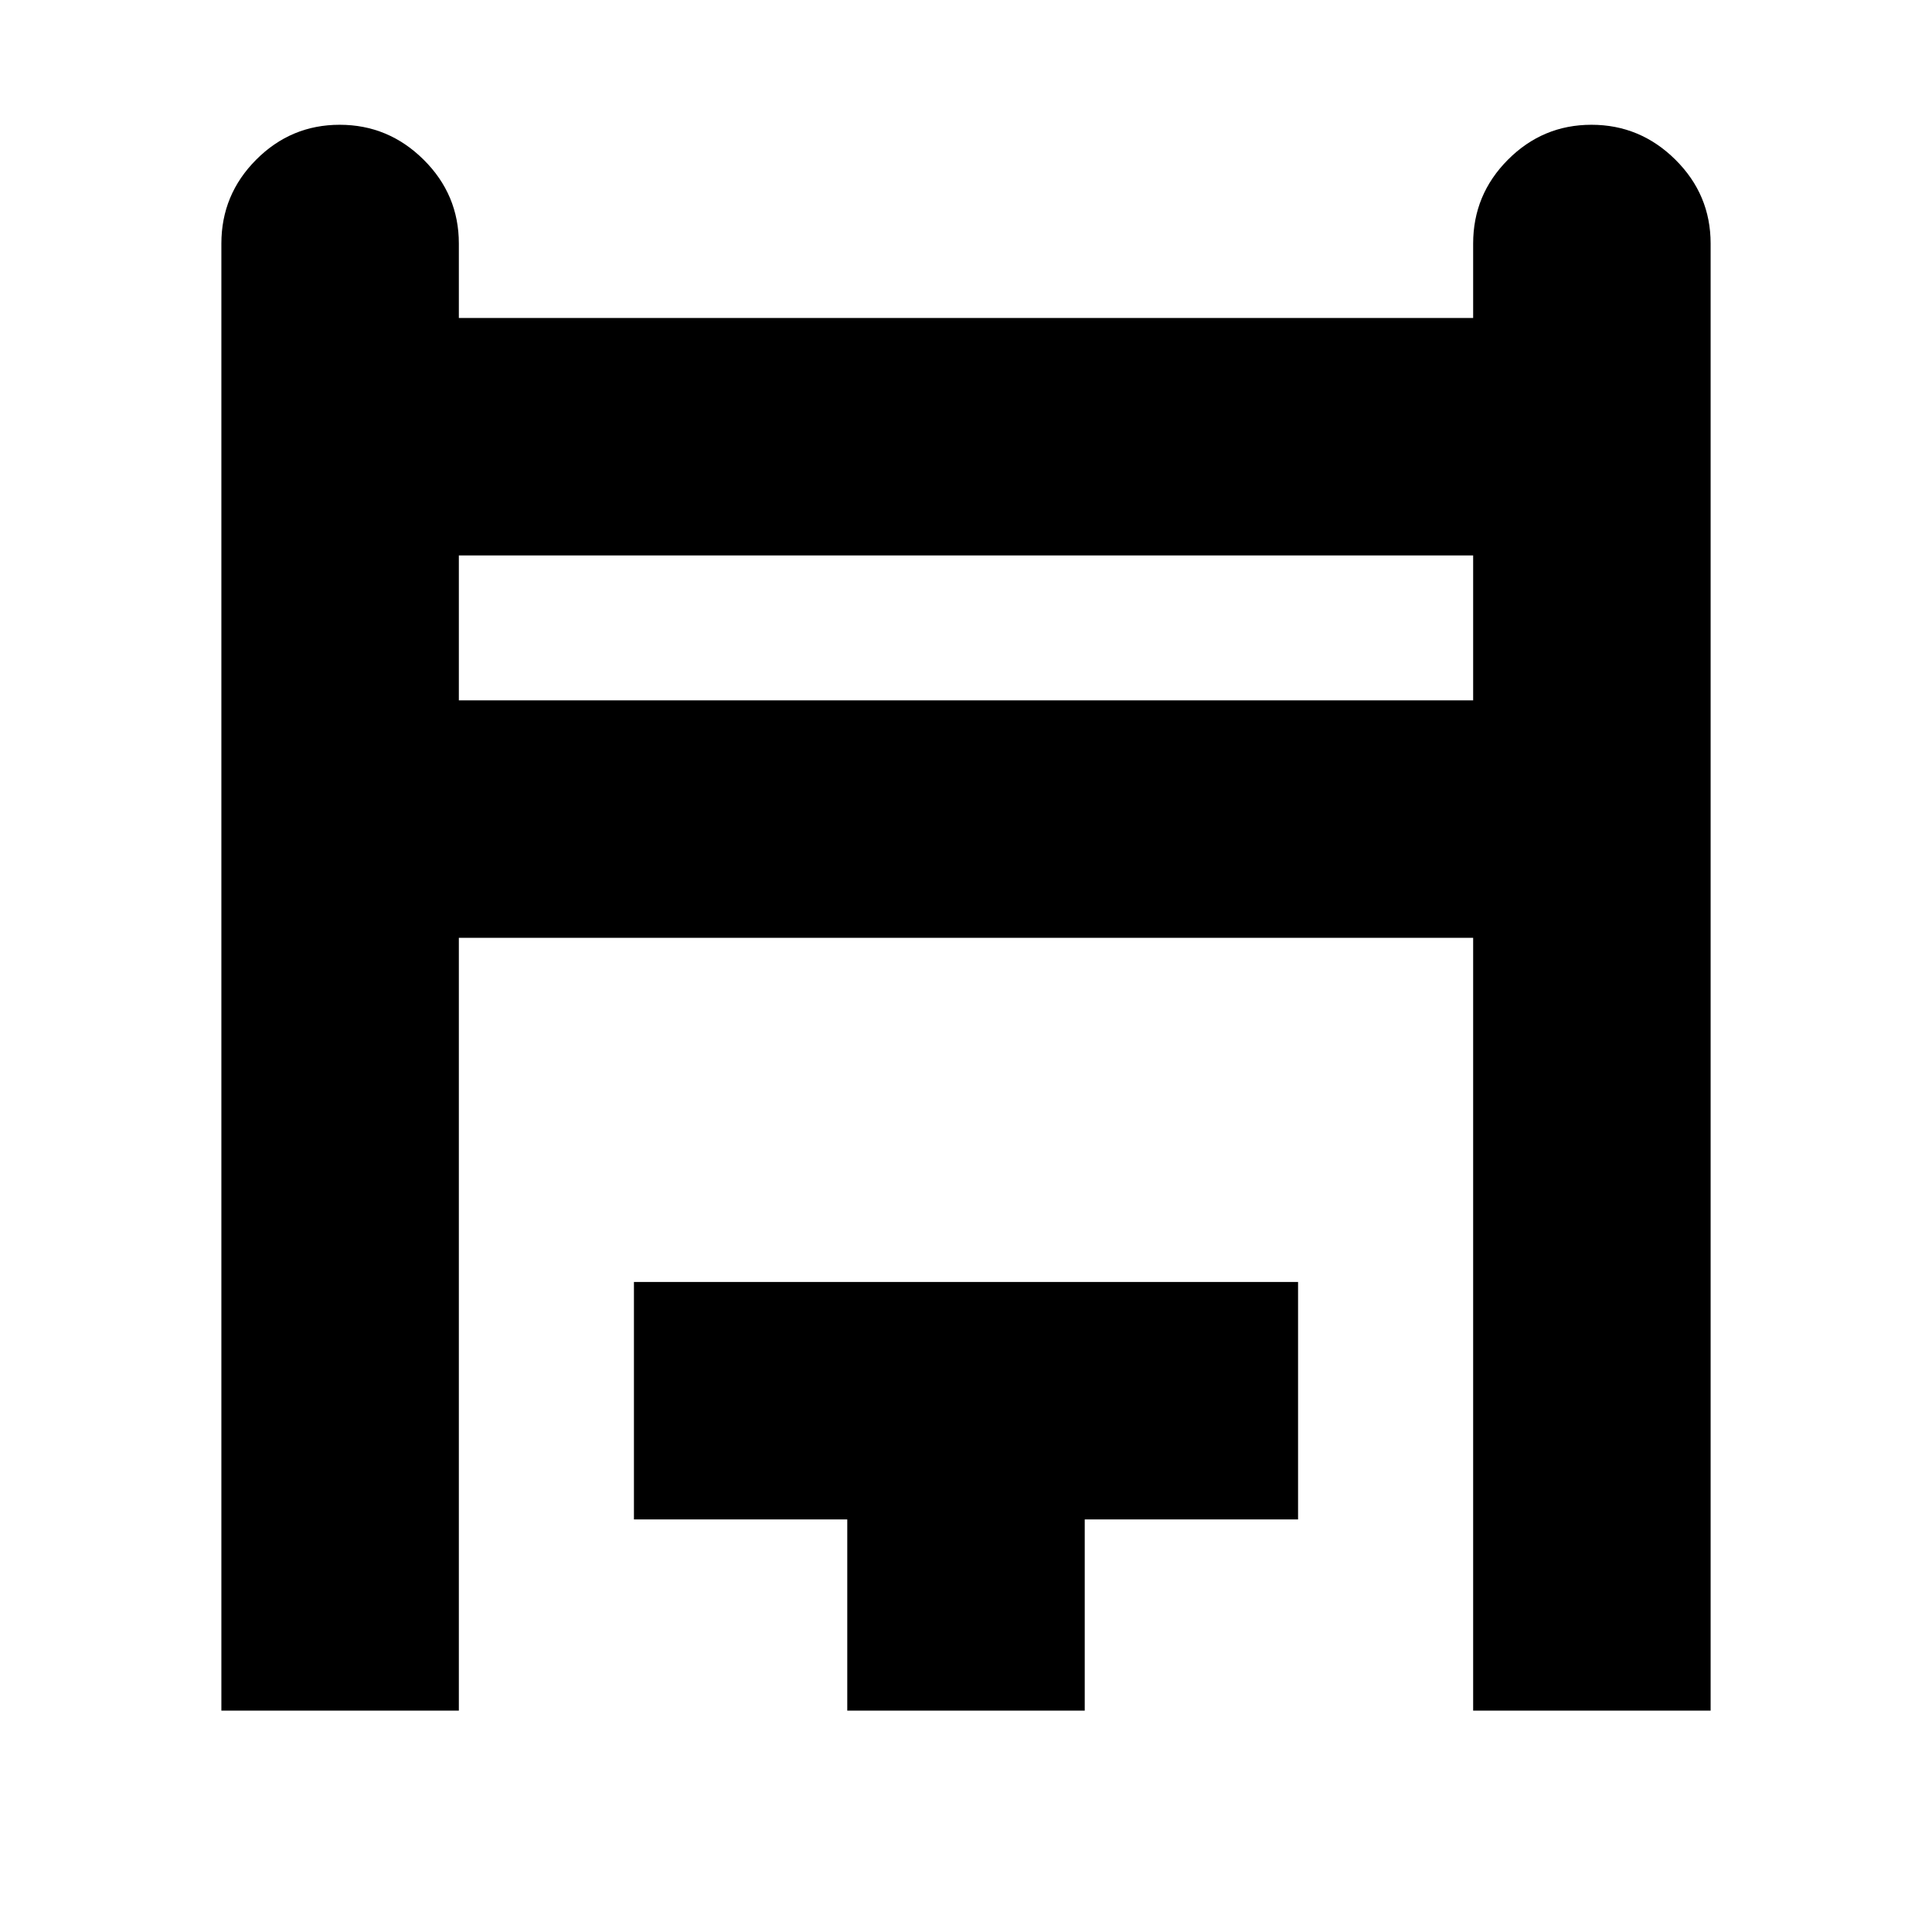 <svg xmlns="http://www.w3.org/2000/svg" height="20" viewBox="0 -960 960 960" width="20"><path d="M110-110v-729q0-24.3 17.29-41.65Q144.58-898 168.79-898t41.71 17.35Q228-863.3 228-839v37h504v-37q0-24.3 17.29-41.65Q766.58-898 790.79-898t41.71 17.35Q850-863.3 850-839v729H732v-384H228v384H110Zm118-502h504v-72H228v72Zm193 502v-95H315v-118h330v118H539v95H421ZM228-612v-72 72Z"/></svg>